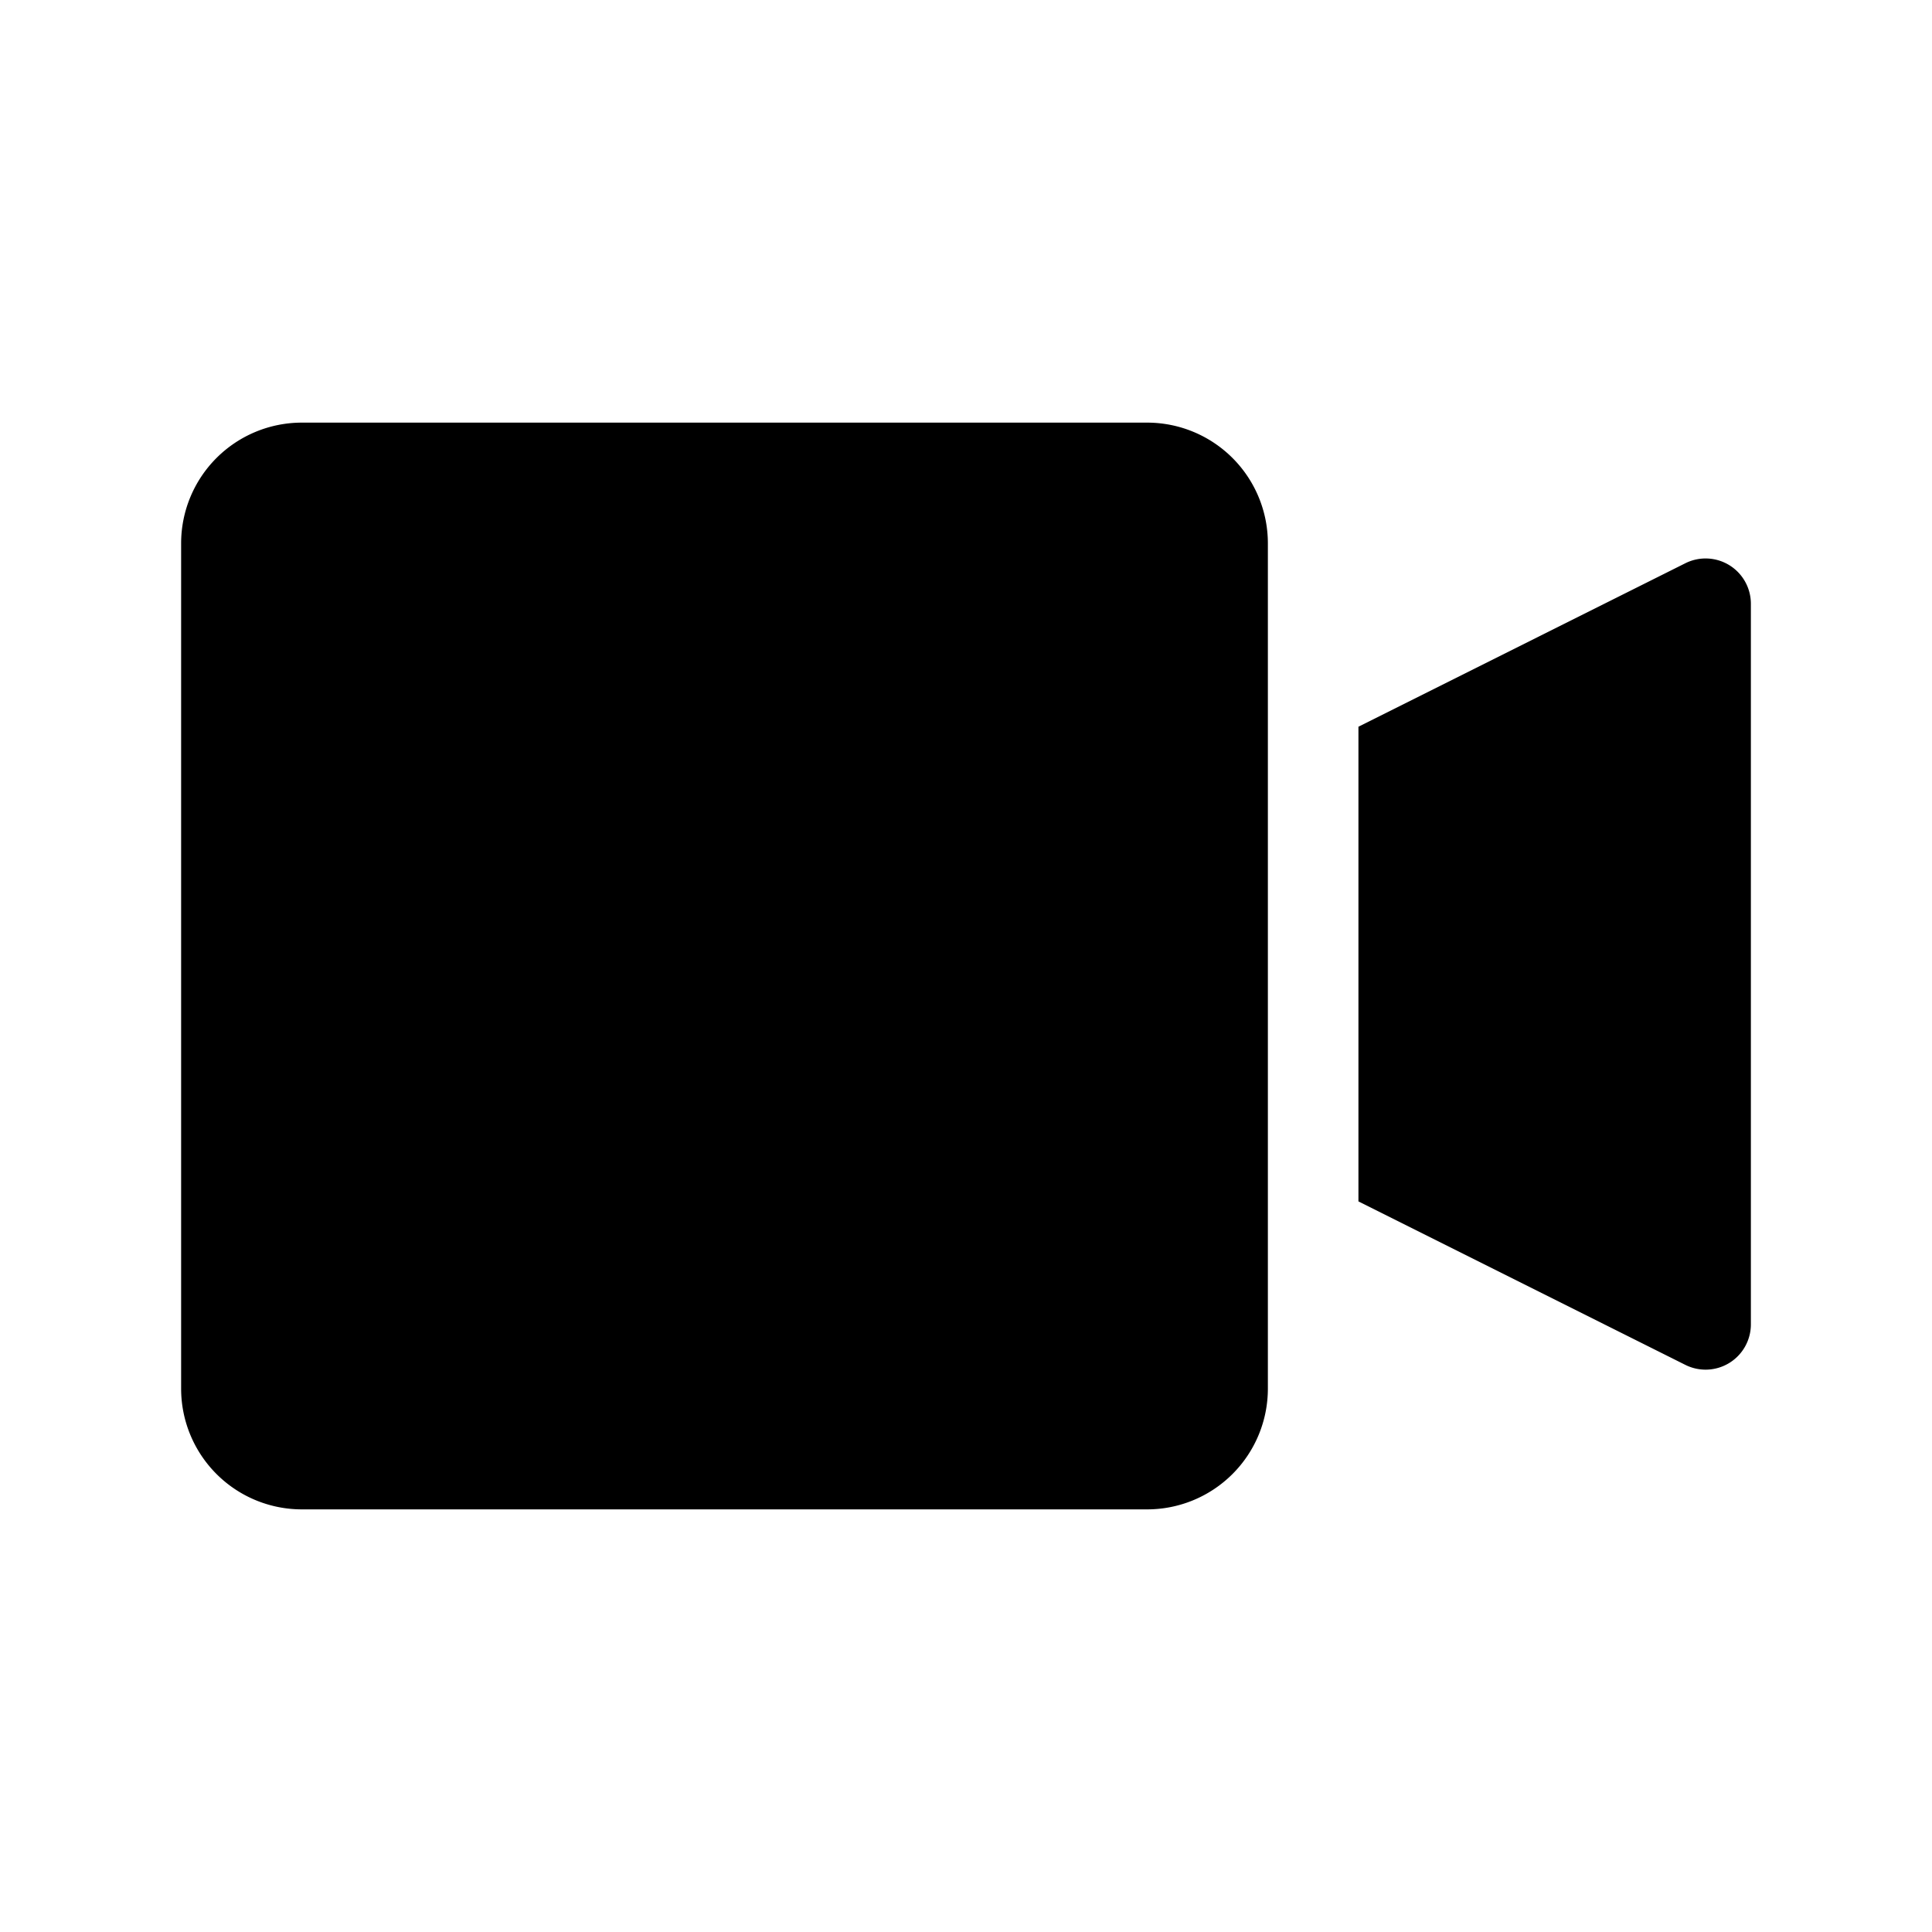 <svg width="128" height="128" xmlns="http://www.w3.org/2000/svg"><g fill="#000" fill-rule="evenodd"><path d="M20 28h56a8 8 0 0 1 8 8v56a8 8 0 0 1-8 8H20a8 8 0 0 1-8-8V36a8 8 0 0 1 8-8zM90 79.596l21.658 10.83A3 3 0 0 0 116 87.742V40.001a3 3 0 0 0-4.342-2.684L90 48.147v31.45z"/></g></svg>